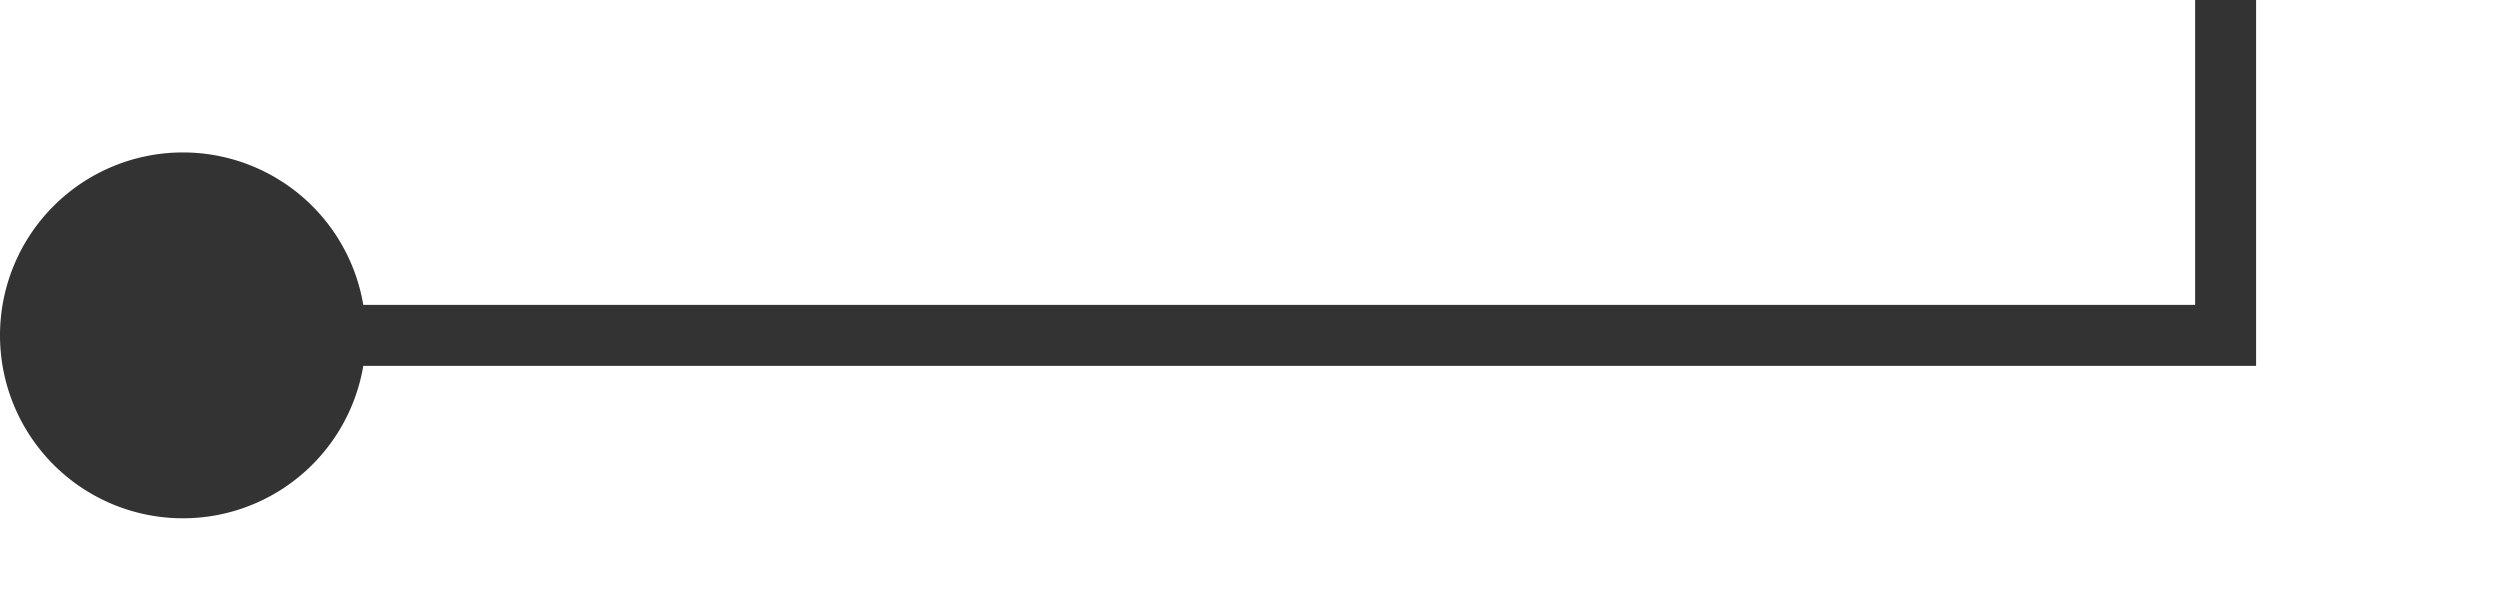 ﻿<?xml version="1.0" encoding="utf-8"?>
<svg version="1.1" xmlns:xlink="http://www.w3.org/1999/xlink" width="41px" height="10px" preserveAspectRatio="xMinYMid meet" viewBox="1554 363  41 8" xmlns="http://www.w3.org/2000/svg">
  <path d="M 1555 367.5  L 1590.5 367.5  L 1590.5 276.5  L 1637.5 276.5  " stroke-width="1" stroke="#333333" fill="none" />
  <path d="M 1557 364.5  A 3 3 0 0 0 1554 367.5 A 3 3 0 0 0 1557 370.5 A 3 3 0 0 0 1560 367.5 A 3 3 0 0 0 1557 364.5 Z " fill-rule="nonzero" fill="#333333" stroke="none" />
</svg>